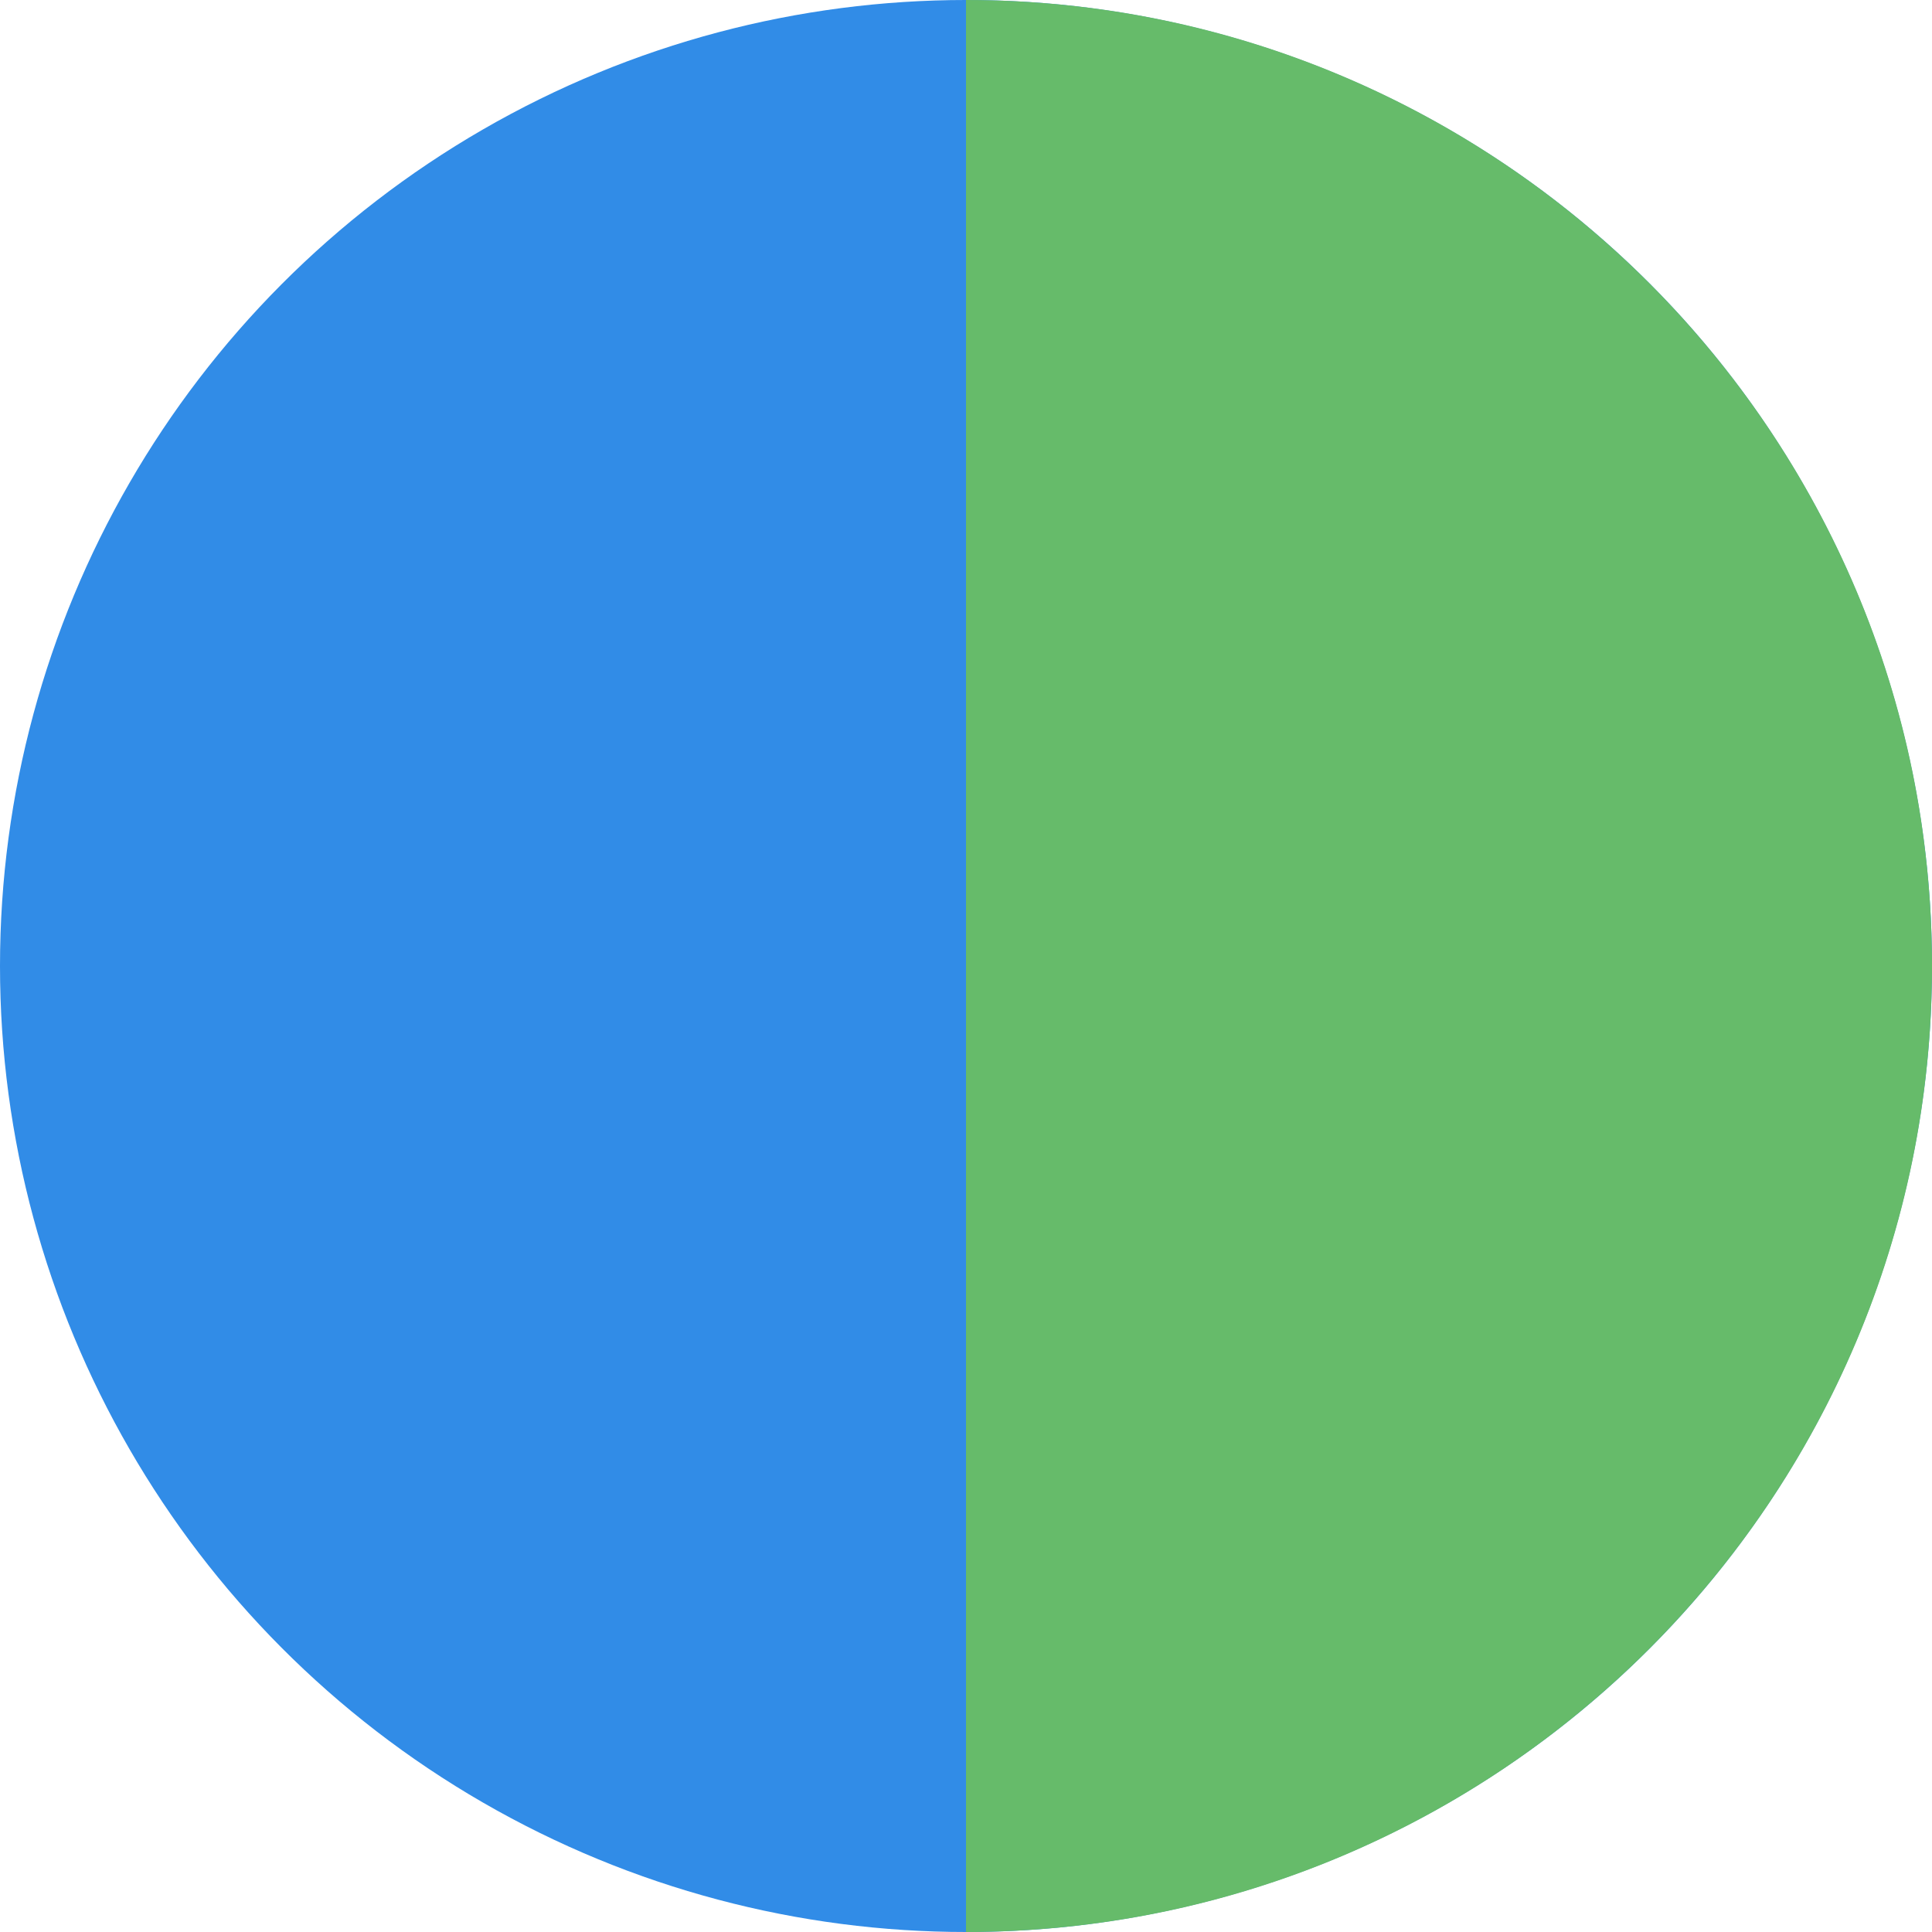 <?xml version="1.0" encoding="UTF-8"?>
<svg width="64px" height="64px" viewBox="0 0 64 64" version="1.1" xmlns="http://www.w3.org/2000/svg" xmlns:xlink="http://www.w3.org/1999/xlink">
    <title>cursor-active</title>
    <g id="Page-1" stroke="none" stroke-width="1" fill="none" fill-rule="evenodd">
        <g id="cursor-active" fill-rule="nonzero">
            <circle id="Oval" fill="#318CE7" cx="32" cy="32" r="32"></circle>
            <path d="M32,64 C49.673,64 64,49.673 64,32 C64,14.327 49.673,0 32,0 L32,64 Z" id="Oval" fill="#66BB6A"></path>
        </g>
    </g>
</svg>